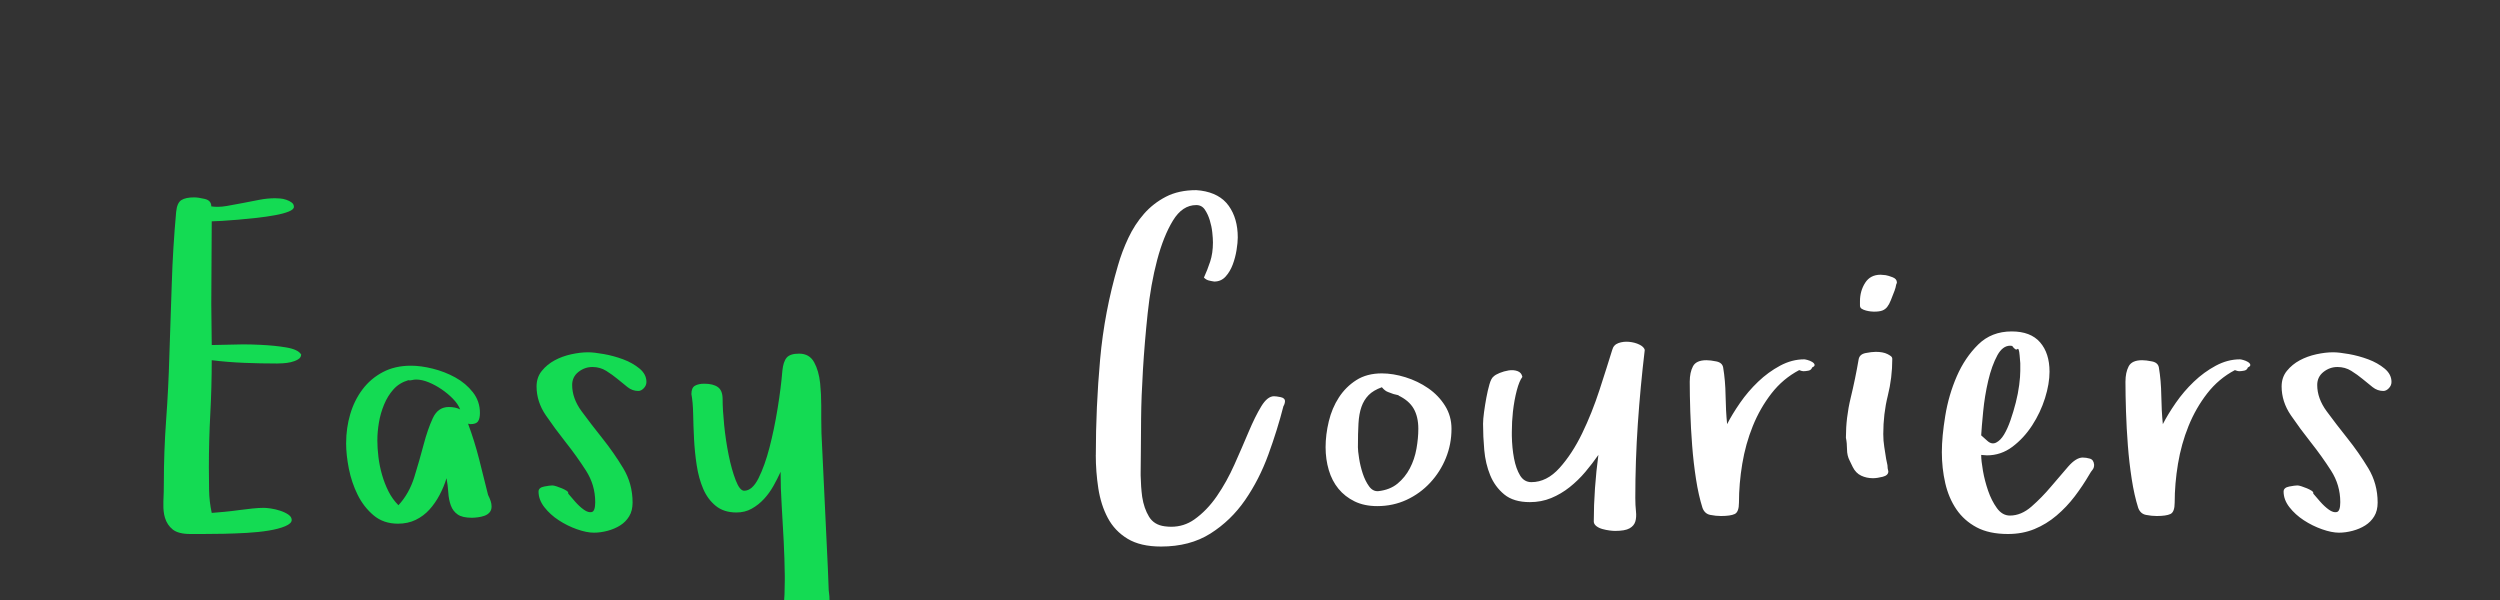 <?xml version="1.0"?>
<svg version="1.1" xmlns="http://www.w3.org/2000/svg" width="250" height="60" style=""><rect width="100%" height="100%" fill="#333333" stroke="none"/><path fill="#14db53" d="M16.34,50.127q0.044-0.923,0.044-1.802q0-3.186,0.231-6.35t0.319-6.35q0.132-3.647,0.242-7.229t0.439-7.207q0.088-0.901,0.516-1.176t1.285-0.275q0.396,0,1.055,0.154t0.659,0.747q0.308,0.044,0.615,0.044q0.461,0,0.945-0.088q0.791-0.132,1.615-0.297t1.637-0.319t1.56-0.154q0.176,0,0.494,0.022t0.637,0.132t0.538,0.275t0.22,0.428t-0.516,0.472t-1.351,0.363t-1.802,0.264t-1.89,0.187t-1.637,0.121t-1.022,0.044l-0.044,8.262l0.044,4.109q0.681,0,2.043-0.044q0.549-0.022,1.099-0.022q0.835,0,1.714,0.044q1.45,0.066,2.615,0.264t1.472,0.703q0,0.308-0.319,0.494t-0.714,0.275t-0.802,0.11t-0.582,0.022q-1.626,0-3.274-0.066t-3.252-0.264q0,2.703-0.143,5.361t-0.143,5.361q0,1.165,0.022,2.296t0.264,2.252q0.593-0.044,1.285-0.11t1.406-0.165t1.373-0.165t1.143-0.066q0.264,0,0.714,0.066t0.923,0.22t0.813,0.385t0.341,0.538q0,0.352-0.648,0.626t-1.659,0.439t-2.208,0.231t-2.318,0.088t-2.021,0.022l-1.274,0q-1.208,0-1.769-0.45t-0.78-1.176q-0.176-0.593-0.154-1.34l0-0.308z M34.614,44.304q0-1.494,0.406-2.878t1.219-2.472t2.032-1.736t2.823-0.648q0.989,0,2.186,0.297t2.252,0.879t1.758,1.483t0.703,2.065q0,0.549-0.187,0.835t-0.758,0.286l-0.242-0.044q0.637,1.714,1.099,3.516t0.901,3.604q0.176,0.352,0.264,0.626t0.088,0.538q0,0.352-0.198,0.582t-0.516,0.341t-0.659,0.154t-0.604,0.044q-0.945,0-1.417-0.33t-0.681-0.901t-0.253-1.285t-0.176-1.439q-0.264,0.857-0.692,1.67t-1.011,1.461t-1.373,1.033t-1.78,0.385q-1.45,0-2.439-0.835t-1.593-2.054t-0.879-2.604t-0.275-2.571z M37.734,43.997q0,0.813,0.11,1.714t0.363,1.78t0.648,1.659t0.989,1.373q1.077-1.165,1.593-2.834t0.923-3.219t0.923-2.659t1.593-1.11q0.681,0,1.143,0.242q-0.22-0.549-0.725-1.066t-1.132-0.945t-1.296-0.703t-1.263-0.275q-0.176,0-0.406,0.055t-0.363,0.011q-0.901,0.264-1.483,0.912t-0.945,1.527t-0.516,1.802t-0.154,1.736z M53.657,38.635q0-0.901,0.527-1.549t1.285-1.055t1.659-0.604t1.67-0.198q0.593,0,1.582,0.176t1.934,0.527t1.637,0.923t0.692,1.34q0,0.352-0.264,0.626t-0.549,0.275q-0.593,0-1.077-0.385t-1-0.813t-1.132-0.813t-1.384-0.385t-1.395,0.494t-0.626,1.307q0,1.34,0.945,2.626t2.076,2.703t2.076,2.977t0.945,3.45q0,0.813-0.341,1.373t-0.901,0.912t-1.263,0.538t-1.362,0.187q-0.725,0-1.692-0.341t-1.824-0.901t-1.439-1.307t-0.582-1.56q0-0.396,0.56-0.505t0.824-0.11q0.132,0,0.406,0.088t0.538,0.198t0.472,0.242t0.165,0.286q0.22,0.264,0.67,0.78t0.901,0.835t0.791,0.231t0.341-0.989q0-1.714-0.923-3.153t-2.01-2.812t-2.01-2.725t-0.923-2.889z M69.141,39.404q0-0.637,0.363-0.835t0.912-0.198q0.901,0,1.373,0.341t0.472,1.198q0,1.033,0.154,2.582t0.45,3.01t0.703,2.516t0.846,1.055q0.813,0,1.439-1.252t1.099-3.076t0.813-3.922t0.472-3.746q0.088-0.901,0.428-1.307t1.241-0.406q1.033,0,1.505,0.857t0.604,2.109q0.11,1.077,0.11,2.241l0,0.374l0,0.879q0,0.835,0.022,1.494l0.637,13.469l0.088,2.241q0.044,0.308,0.066,0.582t0.022,0.582q0,1.252-0.538,1.615t-1.747,0.363q-0.264,0-0.67-0.044t-0.791-0.176t-0.659-0.363t-0.275-0.582l0.088-0.22q0.11-1.318,0.11-2.769l0-0.461q-0.022-1.714-0.11-3.472t-0.198-3.516t-0.11-3.384q-0.308,0.681-0.714,1.406t-0.945,1.307t-1.219,0.967t-1.538,0.385q-1.252,0-2.065-0.659t-1.263-1.714t-0.648-2.362t-0.264-2.615t-0.088-2.494t-0.176-2z"/><path fill="#ffffff" d="M109.583,45.491q0-4.768,0.428-9.547t1.791-9.415q0.396-1.384,1.033-2.736t1.56-2.406t2.197-1.714t3.032-0.659l0.461,0.044q1.89,0.264,2.791,1.527t0.901,3.153q0,0.505-0.121,1.263t-0.385,1.461t-0.714,1.198t-1.132,0.494q-0.308-0.044-0.56-0.11t-0.472-0.286q0.352-0.769,0.626-1.604t0.275-1.912q0-0.396-0.066-1.011t-0.253-1.219t-0.494-1.055t-0.857-0.45q-1.384,0-2.329,1.549t-1.582,3.955t-0.945,5.317t-0.472,5.625t-0.187,4.9t-0.022,3.087q0,1.055-0.022,2.329l0,0.286q0.022,1.121,0.154,2.131q0.176,1.143,0.681,1.978t1.582,0.967q0.33,0.044,0.637,0.044q1.274,0,2.307-0.725q1.274-0.901,2.263-2.34t1.758-3.164t1.417-3.263t1.263-2.549t1.274-1.011q0.22,0,0.659,0.088t0.439,0.417q0,0.088-0.044,0.242t-0.11,0.242q-0.593,2.329-1.505,4.834t-2.329,4.559t-3.472,3.351t-4.933,1.296q-2.065,0-3.351-0.78t-1.978-2.087t-0.945-2.955t-0.253-3.34z M132.559,44.722q0-1.252,0.319-2.582t1.011-2.395t1.747-1.736t2.549-0.67q1.121,0,2.362,0.385t2.274,1.099t1.681,1.747t0.648,2.307q0,1.538-0.56,2.922t-1.571,2.472t-2.362,1.714t-2.933,0.626q-1.296,0-2.263-0.472t-1.615-1.263t-0.967-1.868t-0.319-2.285z M135.789,44.678q0,0.396,0.121,1.165t0.363,1.505t0.626,1.274t0.934,0.494q1.165-0.132,1.923-0.758t1.23-1.527t0.659-1.956t0.187-2q0-1.208-0.472-2.021t-1.549-1.318q0,0.044,0.044,0.044t0.044-0.044l-0.549-0.132q-0.22-0.088-0.538-0.198t-0.626-0.483q-0.857,0.308-1.329,0.791t-0.714,1.176t-0.297,1.659t-0.055,2.329z M148.306,42.371q0-0.439,0.099-1.165t0.231-1.439t0.308-1.329t0.417-0.791q0.176-0.176,0.604-0.352t0.901-0.253t0.879,0.066t0.494,0.582q-0.308,0.396-0.56,1.351t-0.385,2.12q-0.11,0.989-0.11,2.043l0,0.374q0.022,1.23,0.22,2.263t0.604,1.703t1.132,0.67q1.538,0,2.812-1.417t2.263-3.461t1.736-4.34t1.274-4.01q0.132-0.505,0.626-0.681t1.066-0.121t1.022,0.275t0.538,0.527q-0.439,3.691-0.692,7.383t-0.253,7.427q0,0.725,0.066,1.329t-0.066,1.033t-0.582,0.681t-1.439,0.253q-0.22,0-0.56-0.044t-0.703-0.143t-0.615-0.297t-0.253-0.461q0-1.626,0.121-3.34t0.341-3.318q-0.593,0.857-1.307,1.703t-1.571,1.527t-1.846,1.088t-2.131,0.406q-1.626,0-2.56-0.769t-1.406-1.923t-0.593-2.516t-0.121-2.637z M168.975,38.152q0-0.901,0.319-1.516t1.351-0.615q0.396,0,0.989,0.121t0.681,0.604q0.22,1.296,0.242,2.812t0.154,2.856q0.505-0.989,1.296-2.131t1.802-2.109t2.197-1.604t2.417-0.637q0.088,0,0.33,0.066t0.45,0.187t0.253,0.275t-0.242,0.286q-0.088,0.264-0.374,0.319t-0.505,0.055q-0.132,0-0.417-0.11q-1.626,0.857-2.769,2.329t-1.868,3.263t-1.055,3.779t-0.33,3.878q0,0.945-0.428,1.143t-1.373,0.198q-0.505,0-1.066-0.11t-0.78-0.703q-0.396-1.252-0.648-2.878t-0.385-3.351t-0.187-3.395t-0.055-3.01z M184.591,43.777q0-2.021,0.472-3.966t0.802-3.878q0.088-0.505,0.692-0.626t1.022-0.121q0.725,0,1.165,0.22q0.176,0.088,0.33,0.198t0.154,0.286q0,1.89-0.45,3.691t-0.45,3.823q0,0.681,0.099,1.285t0.187,1.198l0.132,0.637q0,0.176,0.022,0.308t0.066,0.308q0,0.396-0.56,0.538t-0.978,0.143q-0.637,0-1.176-0.253t-0.846-0.868l-0.308-0.637q-0.264-0.505-0.264-1.132t-0.11-1.154z M185.997,30.549l0-0.417q0-1.033,0.516-1.846t1.549-0.813q0.132,0,0.253,0.022t0.253,0.022q0.264,0.044,0.692,0.209t0.428,0.516l0,0.044q-0.088,0.176-0.11,0.363t-0.11,0.319l0.044-0.044q-0.264,0.681-0.428,1.099t-0.363,0.67t-0.494,0.363t-0.846,0.11q-0.088,0-0.308-0.022t-0.472-0.088t-0.428-0.176t-0.176-0.33z M194.185,45.205q0-1.538,0.341-3.625t1.154-3.955t2.142-3.175t3.351-1.307q1.89,0,2.834,1.088t0.945,2.933q0,1.208-0.45,2.648t-1.285,2.725t-1.978,2.142t-2.549,0.857l-0.571-0.044q0,0.593,0.176,1.593t0.516,1.989t0.879,1.736t1.307,0.747q1.121,0,2.153-0.901t1.956-2t1.714-2t1.45-0.901q0.352,0,0.725,0.11t0.417,0.615q0,0.308-0.165,0.505t-0.297,0.439q-0.681,1.165-1.483,2.219t-1.813,1.912t-2.208,1.351t-2.648,0.494q-1.89,0-3.142-0.67t-2.021-1.802t-1.11-2.615t-0.341-3.109z M198.118,43.535l0.615,0.549q0.439,0.396,0.879,0.176t0.791-0.802t0.648-1.439t0.527-1.758t0.341-1.758t0.11-1.428l0-0.747t-0.066-0.791t-0.231-0.626t-0.516-0.319q-0.11-0.022-0.198-0.022q-0.747,0-1.274,0.945q-0.571,1.055-0.923,2.56t-0.505,3.087t-0.198,2.373z M212.547,38.152q0-0.901,0.319-1.516t1.351-0.615q0.396,0,0.989,0.121t0.681,0.604q0.22,1.296,0.242,2.812t0.154,2.856q0.505-0.989,1.296-2.131t1.802-2.109t2.197-1.604t2.417-0.637q0.088,0,0.33,0.066t0.45,0.187t0.253,0.275t-0.242,0.286q-0.088,0.264-0.374,0.319t-0.505,0.055q-0.132,0-0.417-0.11q-1.626,0.857-2.769,2.329t-1.868,3.263t-1.055,3.779t-0.33,3.878q0,0.945-0.428,1.143t-1.373,0.198q-0.505,0-1.066-0.11t-0.78-0.703q-0.396-1.252-0.648-2.878t-0.385-3.351t-0.187-3.395t-0.055-3.01z M228.163,38.635q0-0.901,0.527-1.549t1.285-1.055t1.659-0.604t1.67-0.198q0.593,0,1.582,0.176t1.934,0.527t1.637,0.923t0.692,1.34q0,0.352-0.264,0.626t-0.549,0.275q-0.593,0-1.077-0.385t-1-0.813t-1.132-0.813t-1.384-0.385t-1.395,0.494t-0.626,1.307q0,1.34,0.945,2.626t2.076,2.703t2.076,2.977t0.945,3.45q0,0.813-0.341,1.373t-0.901,0.912t-1.263,0.538t-1.362,0.187q-0.725,0-1.692-0.341t-1.824-0.901t-1.439-1.307t-0.582-1.56q0-0.396,0.56-0.505t0.824-0.11q0.132,0,0.406,0.088t0.538,0.198t0.472,0.242t0.165,0.286q0.22,0.264,0.67,0.78t0.901,0.835t0.791,0.231t0.341-0.989q0-1.714-0.923-3.153t-2.01-2.812t-2.01-2.725t-0.923-2.889z"/></svg>
